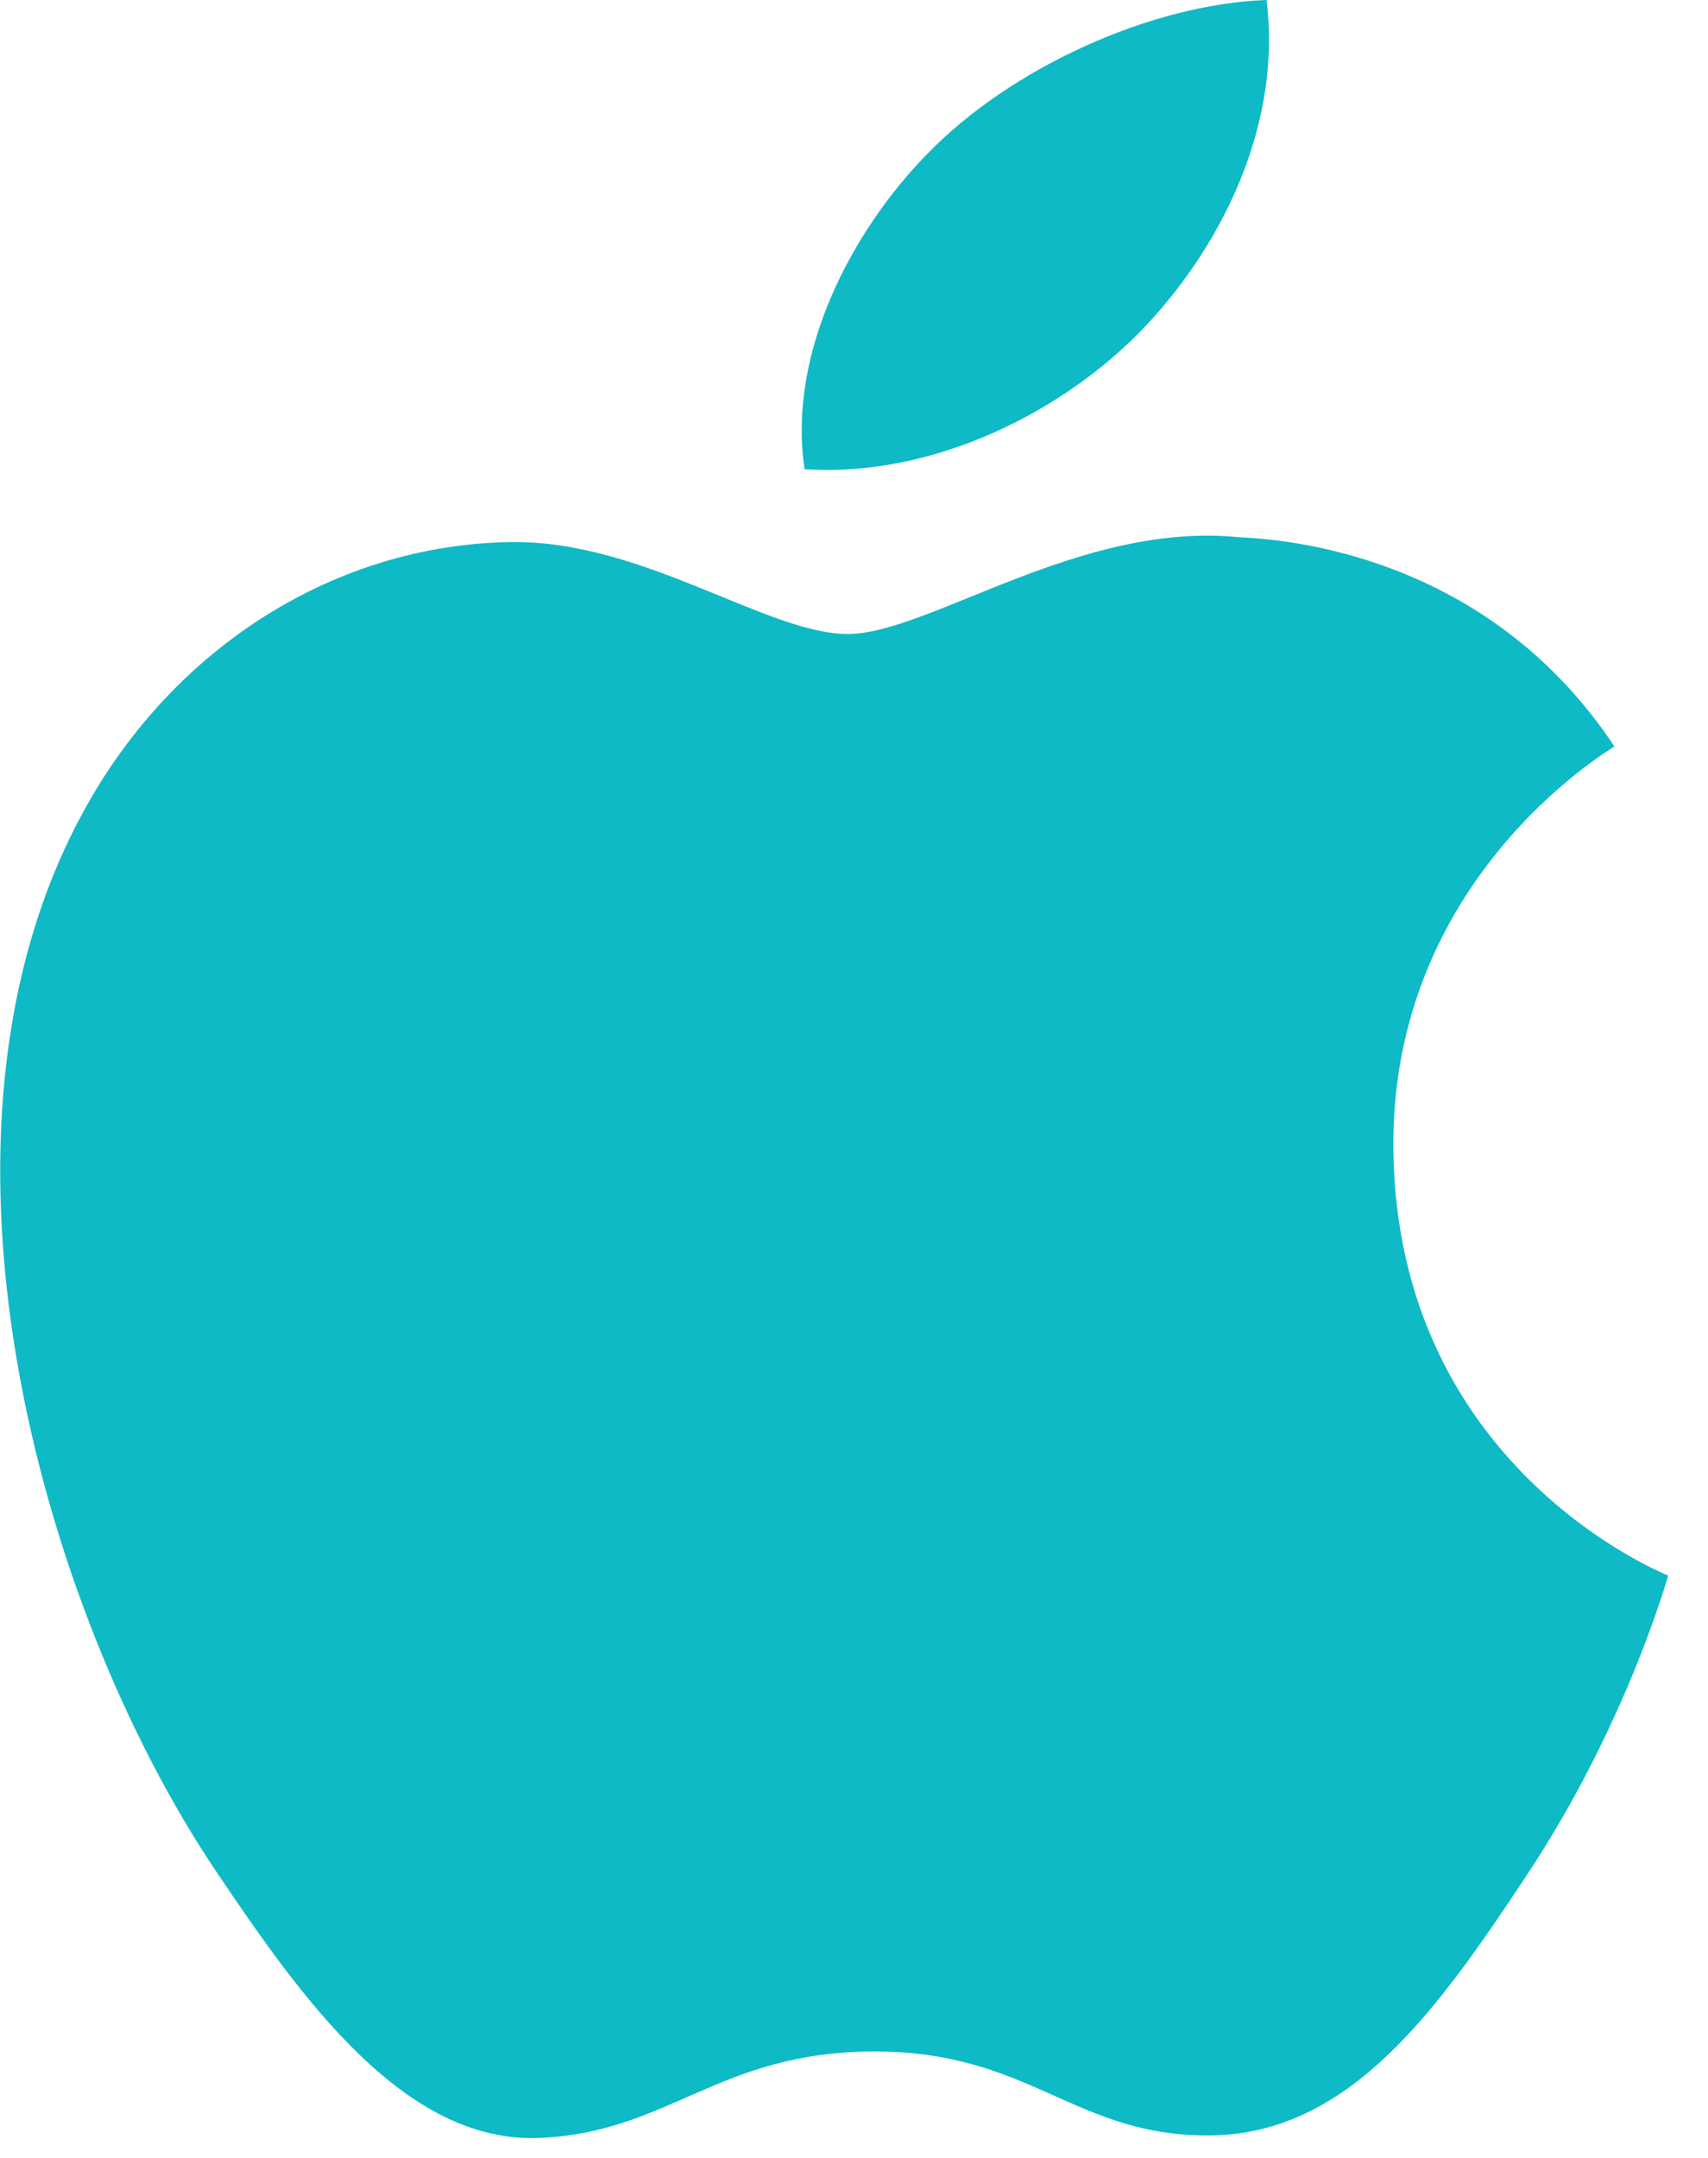 <?xml version="1.0" encoding="UTF-8"?>
<svg width="19px" height="24px" viewBox="0 0 19 24" version="1.1" xmlns="http://www.w3.org/2000/svg" xmlns:xlink="http://www.w3.org/1999/xlink">
    <!-- Generator: sketchtool 45.1 (43504) - http://www.bohemiancoding.com/sketch -->
    <title>A45FB9E2-2756-420F-A48E-79FB56A8D19D</title>
    <desc>Created with sketchtool.</desc>
    <defs></defs>
    <g id="Icons" stroke="none" stroke-width="1" fill="none" fill-rule="evenodd">
        <g transform="translate(-565, -552)" id="Apple-Aquamarine" fill-rule="nonzero" fill="#0EBAC5">
            <g transform="translate(565, 552)">
                <path d="M12.755,3.614 C13.649,2.656 14.255,1.326 14.089,0 C12.8,0.046 11.238,0.757 10.312,1.715 C9.483,2.562 8.757,3.918 8.95,5.218 C10.389,5.315 11.858,4.57 12.755,3.614 Z M15.5,12.773 C15.472,9.799 17.854,8.371 17.959,8.302 C16.62,6.283 14.535,6.007 13.793,5.976 C12.017,5.79 10.331,7.051 9.43,7.051 C8.532,7.051 7.143,6.001 5.671,6.029 C3.735,6.061 1.951,7.188 0.957,8.974 C-1.054,12.568 0.442,17.892 2.401,20.808 C3.359,22.235 4.5,23.836 5.997,23.778 C7.443,23.72 7.988,22.816 9.732,22.816 C11.477,22.816 11.966,23.778 13.493,23.749 C15.046,23.72 16.029,22.294 16.979,20.863 C18.078,19.207 18.531,17.605 18.557,17.524 C18.523,17.505 15.532,16.328 15.5,12.773 Z" id="Shape"></path>
            </g>
        </g>
    </g>
</svg>